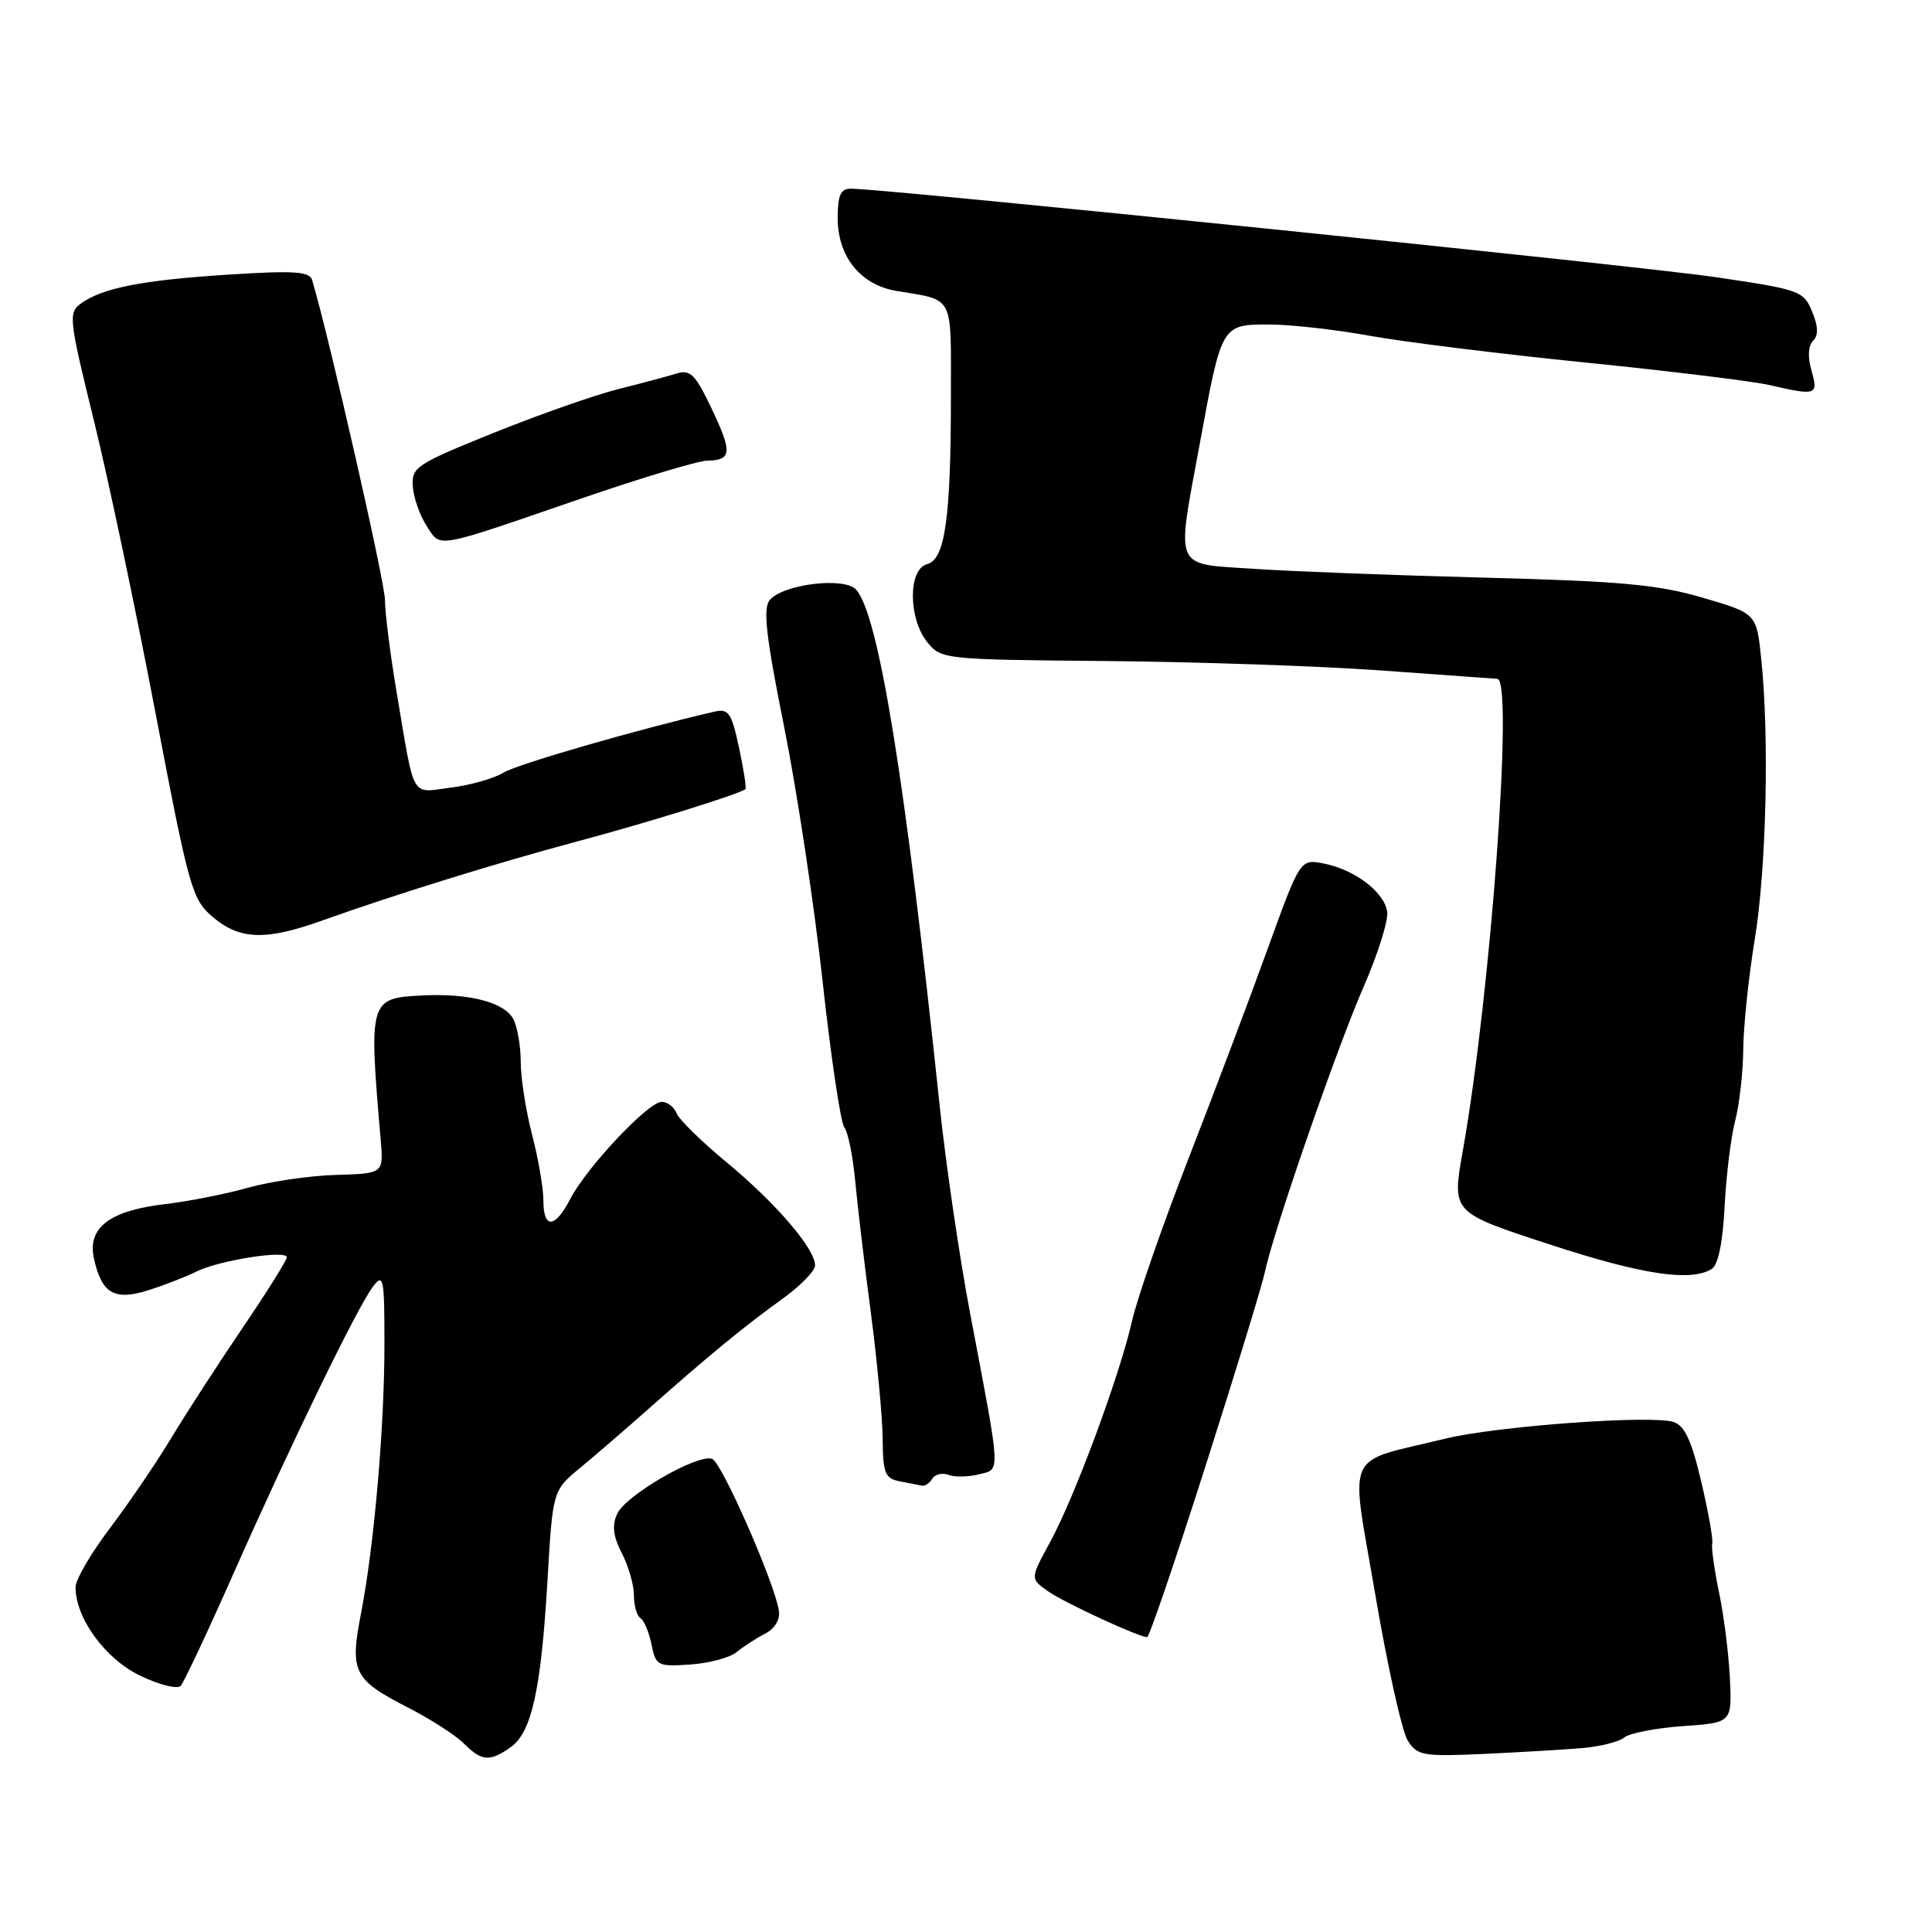 <?xml version="1.0" encoding="UTF-8" standalone="no"?>
<!DOCTYPE svg PUBLIC "-//W3C//DTD SVG 1.1//EN" "http://www.w3.org/Graphics/SVG/1.1/DTD/svg11.dtd" >
<svg xmlns="http://www.w3.org/2000/svg" xmlns:xlink="http://www.w3.org/1999/xlink" version="1.1" viewBox="0 0 256 256">
 <g >
 <path fill="currentColor"
d=" M 67.65 231.53 C 70.44 229.58 71.69 223.94 72.54 209.50 C 73.24 197.50 73.24 197.50 76.87 194.50 C 78.87 192.85 83.04 189.25 86.14 186.50 C 93.90 179.62 98.75 175.64 103.75 172.05 C 106.09 170.36 108.00 168.40 108.00 167.67 C 108.00 165.47 102.83 159.44 96.36 154.08 C 92.98 151.29 89.96 148.33 89.64 147.50 C 89.32 146.68 88.44 146.00 87.67 146.00 C 85.90 146.00 77.74 154.67 75.58 158.84 C 73.53 162.80 72.00 162.89 72.00 159.05 C 72.00 157.43 71.33 153.51 70.50 150.34 C 69.68 147.17 69.00 142.84 69.00 140.72 C 69.00 138.60 68.55 136.03 68.01 135.02 C 66.82 132.80 62.17 131.60 56.00 131.90 C 48.91 132.25 48.85 132.46 50.44 151.00 C 50.83 155.50 50.83 155.50 44.57 155.68 C 41.13 155.77 35.88 156.54 32.91 157.37 C 29.93 158.21 25.01 159.18 21.96 159.54 C 14.52 160.40 11.55 162.66 12.45 166.77 C 13.47 171.42 15.17 172.40 19.70 170.95 C 21.79 170.29 24.62 169.18 26.00 168.50 C 29.00 167.00 38.00 165.58 38.00 166.60 C 38.00 166.99 35.38 171.18 32.17 175.91 C 28.97 180.63 24.71 187.20 22.72 190.50 C 20.73 193.80 17.06 199.20 14.56 202.50 C 12.06 205.80 10.02 209.31 10.01 210.29 C 9.99 214.38 13.91 219.78 18.54 222.02 C 21.11 223.26 23.50 223.86 23.95 223.38 C 24.38 222.89 27.53 216.20 30.94 208.50 C 38.54 191.33 47.36 173.19 49.41 170.50 C 50.81 168.66 50.94 169.28 50.94 178.00 C 50.95 189.07 49.58 204.81 47.83 213.82 C 46.33 221.55 46.84 222.56 54.08 226.27 C 57.05 227.79 60.37 229.93 61.46 231.02 C 63.83 233.39 64.88 233.47 67.65 231.53 Z  M 209.74 231.62 C 212.07 231.42 214.55 230.79 215.24 230.22 C 215.93 229.65 219.43 228.97 223.00 228.72 C 229.50 228.26 229.50 228.26 229.22 222.38 C 229.06 219.15 228.42 214.03 227.78 211.00 C 227.15 207.97 226.75 205.07 226.88 204.54 C 227.02 204.02 226.37 200.32 225.42 196.32 C 224.14 190.86 223.22 188.89 221.75 188.42 C 218.77 187.47 198.30 188.97 191.50 190.63 C 177.92 193.95 178.90 191.77 182.23 211.28 C 183.84 220.75 185.78 229.47 186.54 230.65 C 187.81 232.64 188.57 232.77 196.71 232.40 C 201.54 232.17 207.41 231.83 209.74 231.62 Z  M 97.60 218.92 C 98.49 218.18 100.18 217.09 101.36 216.48 C 102.65 215.82 103.39 214.62 103.21 213.44 C 102.67 209.80 95.65 193.80 94.37 193.31 C 92.48 192.59 82.90 198.12 81.78 200.59 C 81.07 202.14 81.24 203.57 82.40 205.81 C 83.28 207.51 84.00 210.02 84.00 211.39 C 84.00 212.76 84.39 214.12 84.87 214.42 C 85.35 214.72 86.01 216.29 86.33 217.91 C 86.89 220.72 87.14 220.85 91.45 220.56 C 93.95 220.39 96.71 219.65 97.60 218.92 Z  M 159.75 194.22 C 163.74 181.73 167.28 170.15 167.62 168.50 C 168.69 163.27 177.16 138.80 180.71 130.70 C 182.59 126.40 183.98 121.95 183.81 120.80 C 183.42 118.19 179.50 115.22 175.39 114.42 C 172.29 113.81 172.29 113.81 168.00 125.65 C 165.65 132.17 160.91 144.70 157.49 153.50 C 154.06 162.30 150.70 171.97 150.01 175.00 C 148.34 182.33 142.42 198.32 139.14 204.34 C 136.50 209.19 136.50 209.19 138.85 210.84 C 140.98 212.34 150.78 216.88 152.00 216.93 C 152.28 216.94 155.76 206.72 159.75 194.22 Z  M 123.54 195.93 C 123.91 195.34 124.87 195.12 125.68 195.43 C 126.49 195.74 128.30 195.71 129.69 195.36 C 132.62 194.63 132.68 195.79 128.54 174.00 C 127.13 166.57 125.32 154.20 124.51 146.50 C 119.94 103.15 116.42 81.41 113.43 78.12 C 111.87 76.41 103.74 77.40 101.99 79.52 C 101.07 80.62 101.50 84.35 103.91 96.35 C 105.61 104.83 107.90 119.99 109.00 130.04 C 110.10 140.08 111.40 148.80 111.88 149.40 C 112.37 150.01 113.01 153.20 113.32 156.50 C 113.63 159.80 114.56 167.68 115.40 174.00 C 116.23 180.32 116.93 187.83 116.96 190.68 C 116.99 195.24 117.27 195.91 119.25 196.29 C 120.49 196.53 121.81 196.79 122.19 196.86 C 122.57 196.94 123.18 196.52 123.54 195.93 Z  M 226.83 168.13 C 227.67 167.59 228.28 164.60 228.52 159.89 C 228.72 155.83 229.35 150.70 229.92 148.50 C 230.49 146.30 230.97 142.03 230.99 139.00 C 231.02 135.97 231.70 129.45 232.51 124.50 C 234.05 115.14 234.46 97.65 233.37 87.29 C 232.75 81.29 232.75 81.29 225.62 79.20 C 219.74 77.47 214.75 77.01 197.00 76.55 C 185.18 76.25 171.34 75.72 166.25 75.38 C 155.32 74.64 155.84 75.84 159.03 58.50 C 161.88 42.98 161.87 43.00 168.15 43.00 C 171.01 43.00 176.98 43.67 181.42 44.48 C 185.86 45.29 198.72 46.89 210.00 48.03 C 221.28 49.17 232.30 50.52 234.50 51.03 C 240.69 52.46 240.96 52.36 240.03 49.10 C 239.51 47.30 239.59 45.81 240.24 45.16 C 240.97 44.43 240.93 43.25 240.11 41.27 C 238.98 38.54 238.48 38.36 227.22 36.71 C 216.87 35.19 117.22 25.00 112.74 25.00 C 111.39 25.00 111.00 25.86 111.00 28.87 C 111.00 34.01 114.00 37.74 118.79 38.55 C 126.52 39.85 126.00 38.86 126.00 52.43 C 126.00 68.66 125.23 74.13 122.85 74.75 C 120.32 75.41 120.34 81.96 122.87 85.09 C 124.71 87.37 125.08 87.40 146.62 87.59 C 158.65 87.70 175.03 88.26 183.00 88.84 C 190.97 89.42 197.91 89.92 198.41 89.95 C 200.57 90.08 197.55 131.42 193.85 152.38 C 192.37 160.73 192.27 160.62 205.39 164.91 C 217.60 168.91 224.07 169.88 226.83 168.13 Z  M 42.77 121.95 C 52.37 118.52 65.98 114.30 76.50 111.49 C 85.77 109.02 98.14 105.17 98.77 104.56 C 98.92 104.41 98.54 101.93 97.92 99.05 C 96.93 94.43 96.54 93.87 94.65 94.30 C 84.52 96.64 68.50 101.27 66.71 102.38 C 65.49 103.14 62.37 104.03 59.76 104.36 C 54.33 105.05 55.00 106.23 52.52 91.50 C 51.69 86.55 51.01 81.15 51.01 79.50 C 51.02 77.19 43.67 44.92 41.36 37.10 C 41.03 35.97 38.97 35.83 30.23 36.39 C 18.83 37.12 13.53 38.16 10.69 40.24 C 9.05 41.44 9.15 42.34 12.39 55.51 C 14.29 63.20 17.97 80.65 20.57 94.29 C 25.07 117.86 25.44 119.19 28.23 121.54 C 31.80 124.55 35.25 124.65 42.77 121.95 Z  M 77.00 66.06 C 84.97 63.32 92.49 61.06 93.69 61.04 C 96.98 60.98 97.06 59.98 94.30 54.15 C 92.13 49.59 91.46 48.92 89.63 49.50 C 88.46 49.86 84.97 50.80 81.88 51.57 C 78.79 52.35 71.36 54.96 65.38 57.37 C 55.10 61.52 54.51 61.91 54.70 64.48 C 54.81 65.98 55.64 68.33 56.54 69.70 C 58.46 72.63 57.30 72.84 77.00 66.06 Z "/>
</g>
</svg>